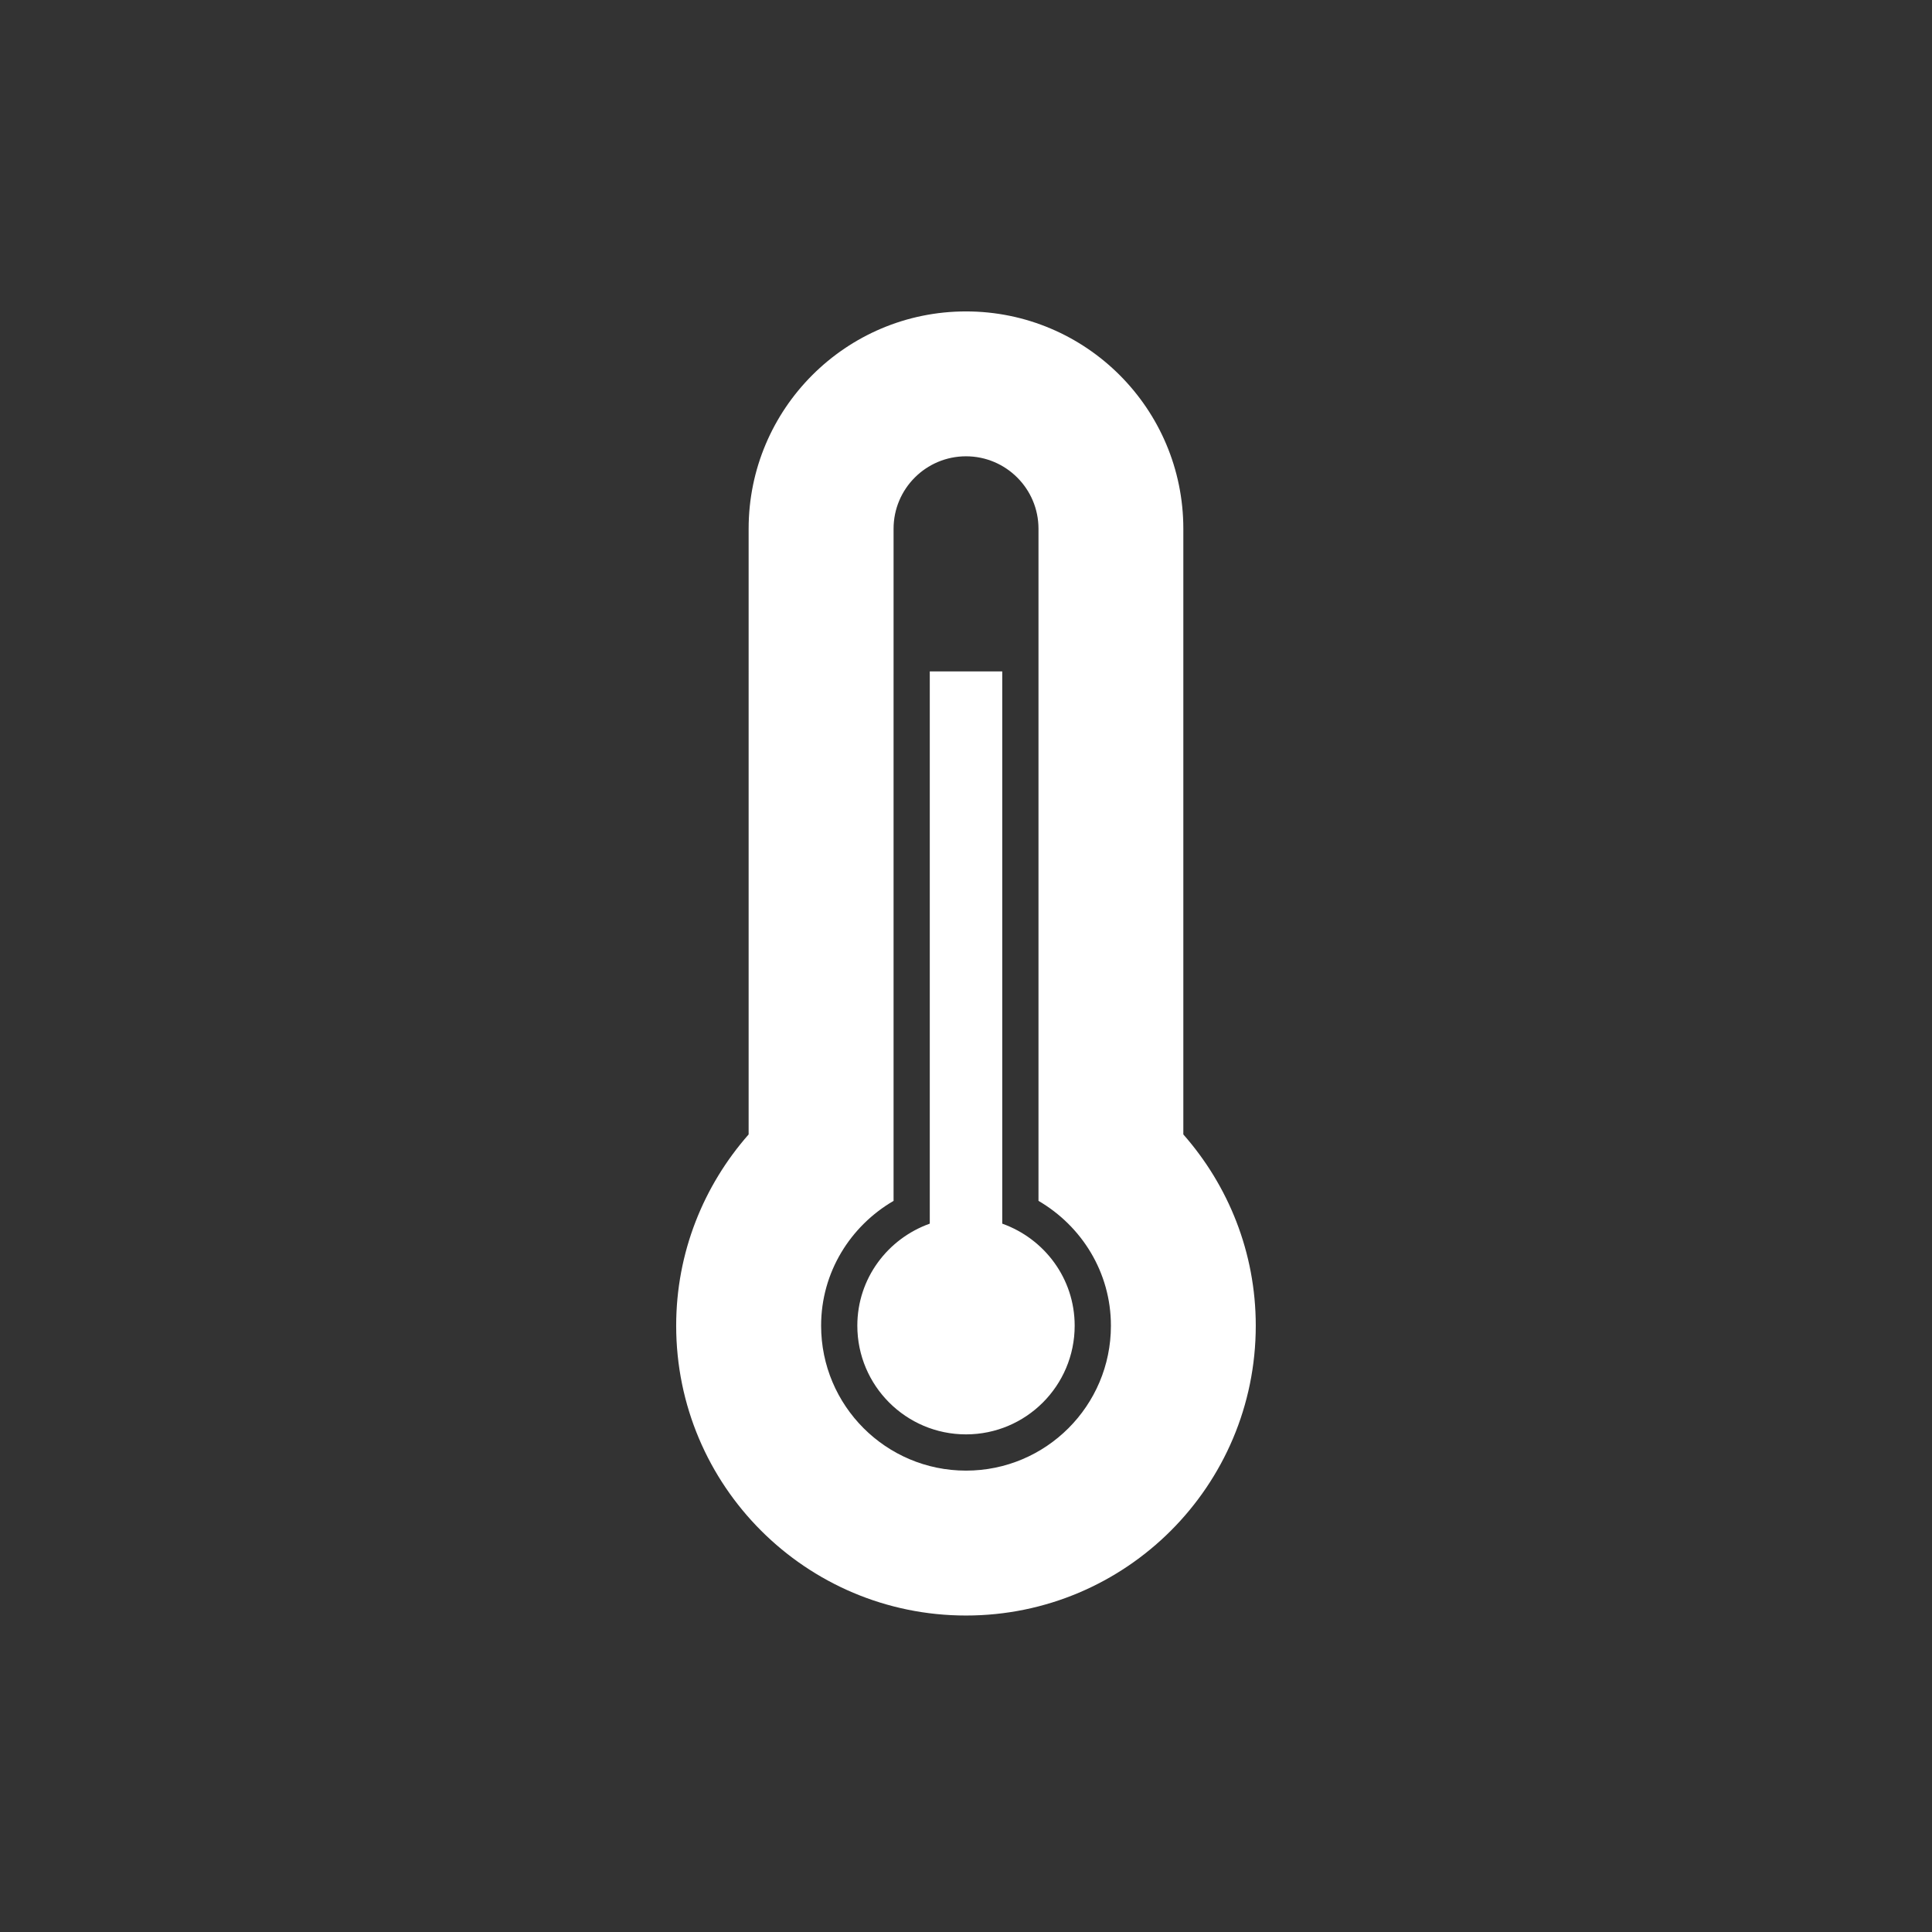 <?xml version="1.0" encoding="utf-8"?>
<!-- Generator: Adobe Illustrator 16.0.3, SVG Export Plug-In . SVG Version: 6.00 Build 0)  -->
<!DOCTYPE svg PUBLIC "-//W3C//DTD SVG 1.1//EN" "http://www.w3.org/Graphics/SVG/1.1/DTD/svg11.dtd">
<svg version="1.1" id="Layer_1" xmlns="http://www.w3.org/2000/svg" xmlns:xlink="http://www.w3.org/1999/xlink" x="0px" y="0px"
	 width="100px" height="100px" viewBox="0 0 100 100" enable-background="new 0 0 100 100" xml:space="preserve">
<rect x="0" y="0" width="100" height="100" fill="#333333" stroke="none"/>
<path fill="#FFFFFF" d="M50.001,83.619c-8.285,0-15.002-6.717-15.002-15.002c0-3.798,1.425-7.255,3.75-9.899V27.37
	c0-6.213,5.039-11.251,11.251-11.251c6.212,0,11.249,5.039,11.249,11.251v31.348c2.327,2.645,3.749,6.102,3.749,9.899
	C64.999,76.902,58.285,83.619,50.001,83.619z M53.752,62.157V54.11V34.868v-7.5c0-2.07-1.682-3.75-3.751-3.75
	c-2.07,0-3.75,1.68-3.75,3.75v7.5V54.11v8.047c-2.231,1.3-3.75,3.691-3.75,6.46c0,4.143,3.359,7.502,7.501,7.502
	c4.142,0,7.499-3.359,7.499-7.502C57.5,65.849,55.981,63.457,53.752,62.157z M50.001,74.243c-3.105,0-5.626-2.52-5.626-5.626
	c0-2.446,1.571-4.504,3.75-5.281V34.751h3.751v28.585c2.178,0.777,3.749,2.835,3.749,5.281
	C55.626,71.724,53.106,74.243,50.001,74.243z"/>
</svg>
